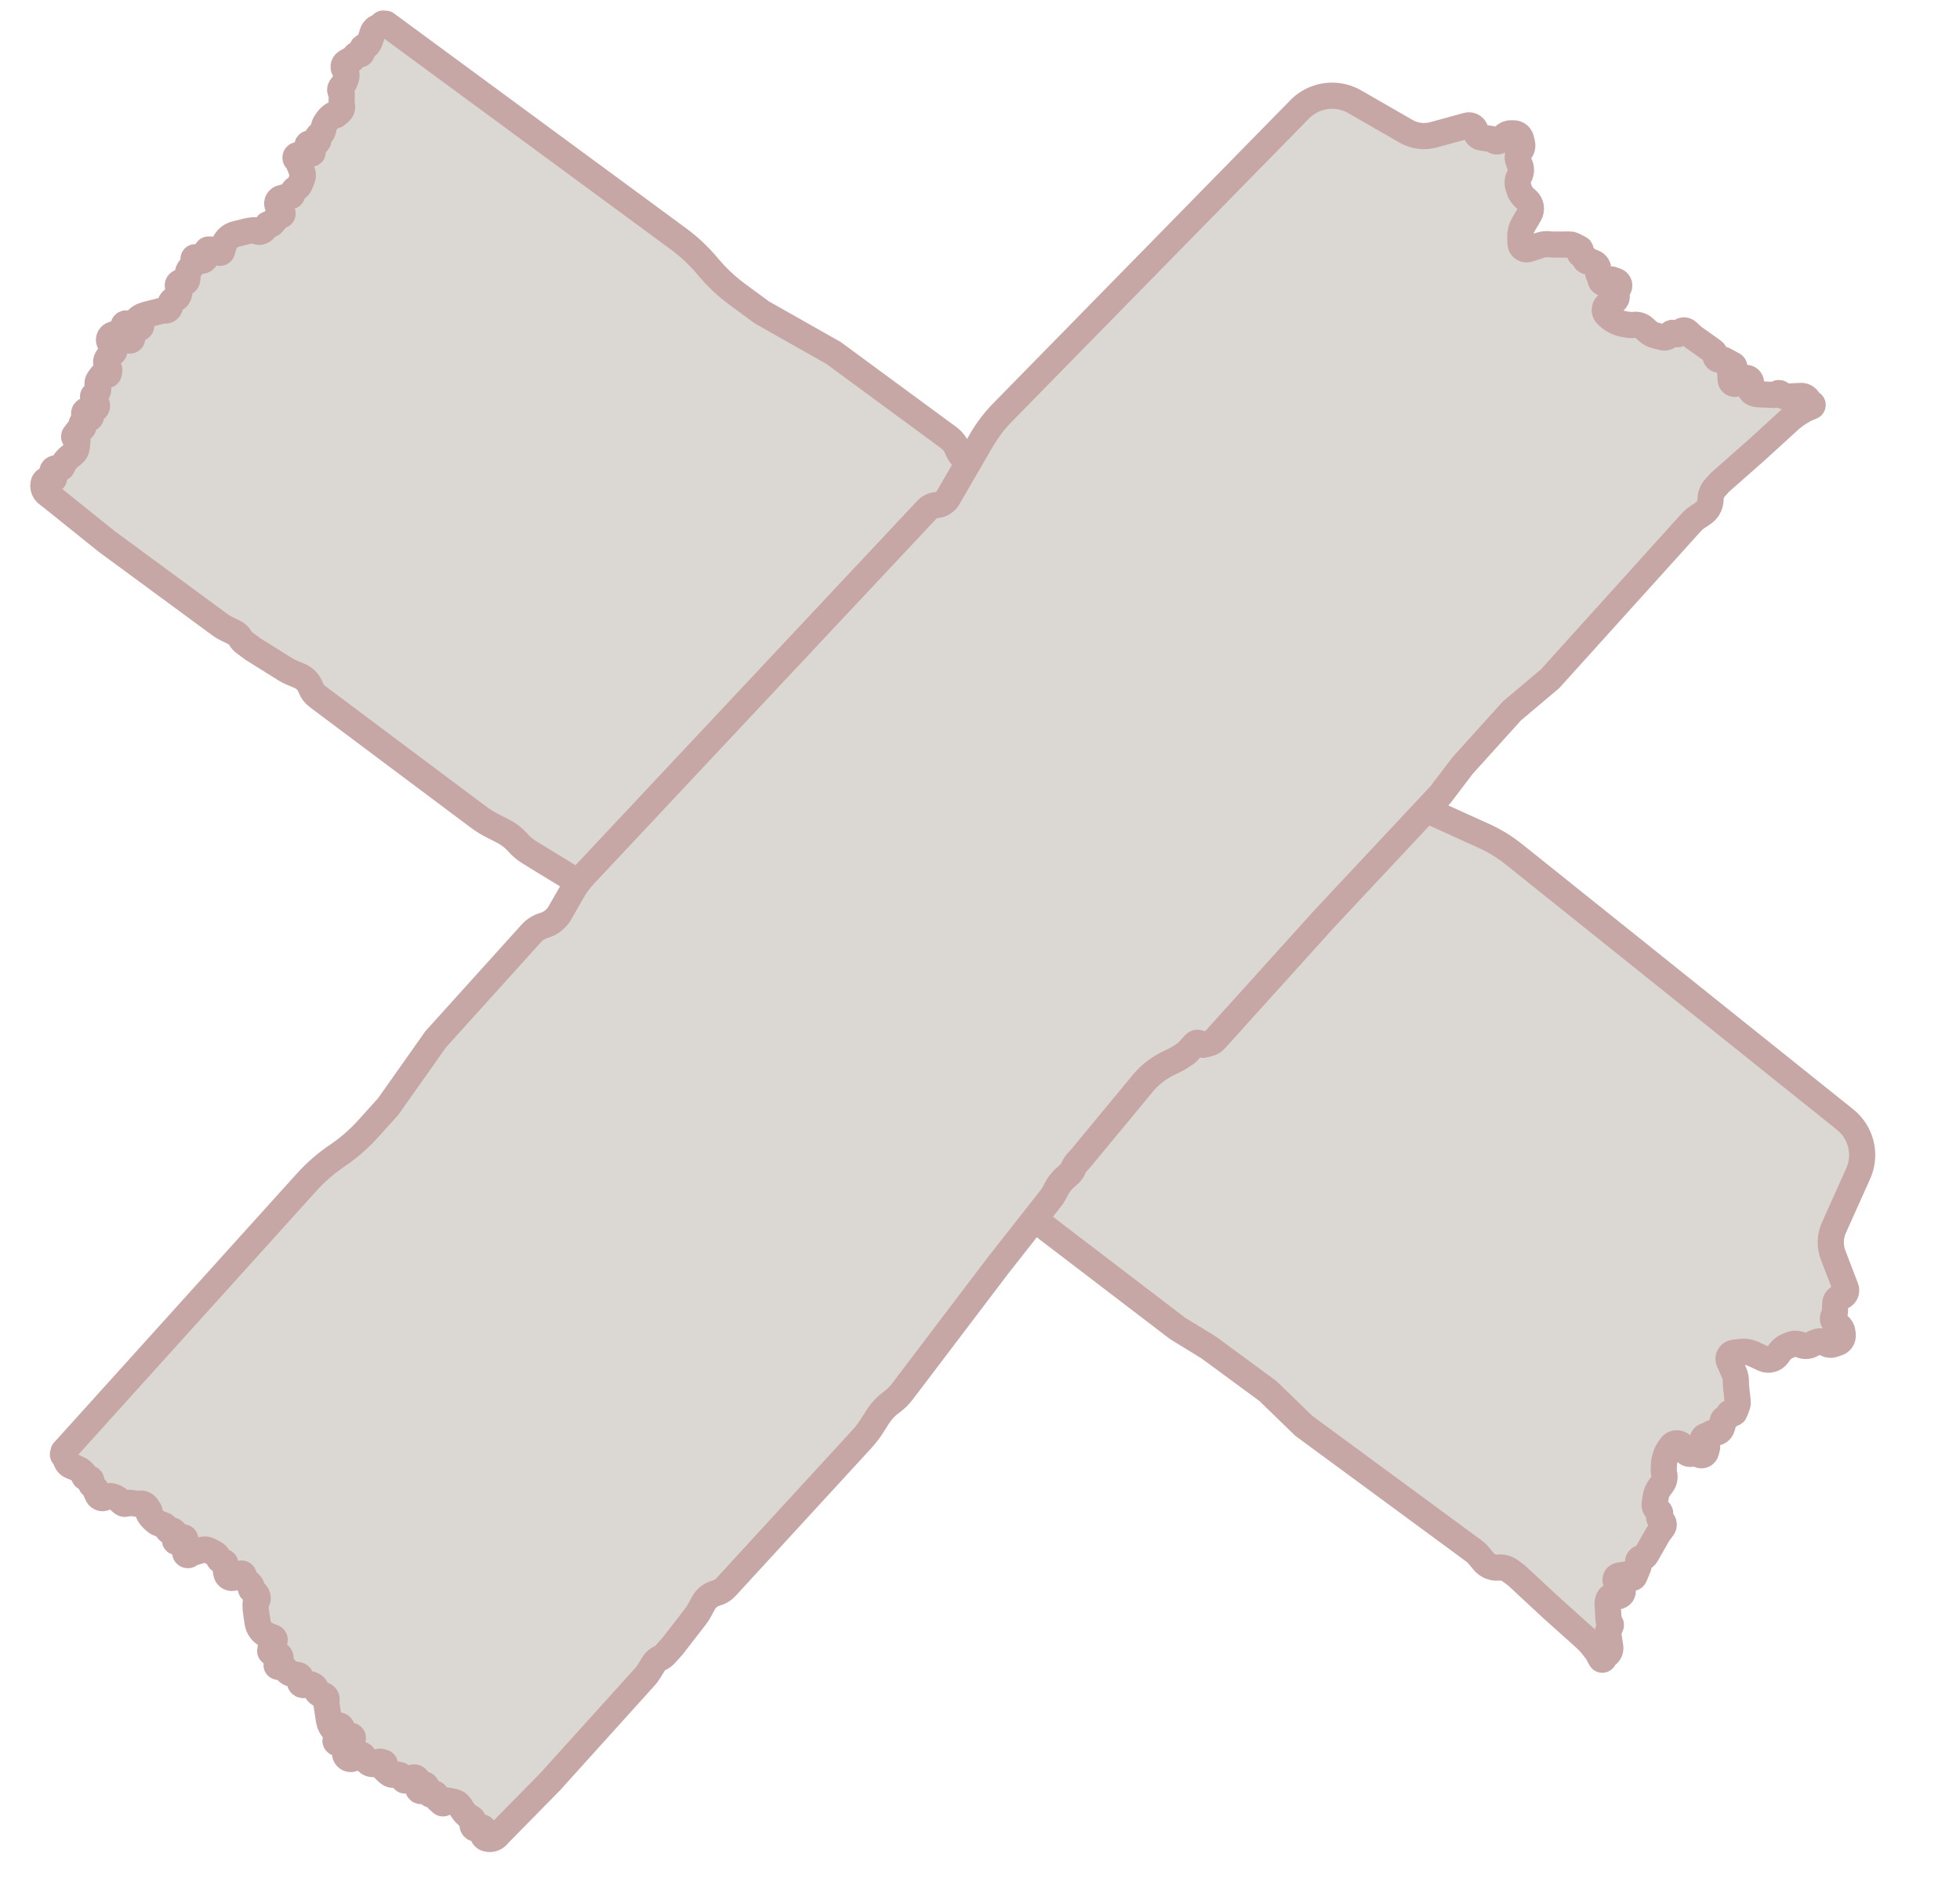 <svg width="75" height="72" viewBox="0 0 75 72" fill="none" xmlns="http://www.w3.org/2000/svg">
<path d="M25.955 9.133L14.776 0.912C14.765 0.904 14.751 0.906 14.743 0.917C14.735 0.927 14.721 0.93 14.71 0.922L14.691 0.908C14.671 0.893 14.641 0.897 14.626 0.918L14.597 0.957C14.589 0.969 14.577 0.978 14.564 0.985L14.422 1.058C14.375 1.082 14.335 1.117 14.304 1.159C14.28 1.192 14.262 1.228 14.251 1.267L14.213 1.401L14.143 1.594C14.134 1.619 14.122 1.643 14.106 1.665L14.052 1.738C14.031 1.766 13.997 1.783 13.962 1.781C13.901 1.778 13.85 1.827 13.851 1.888L13.851 1.992C13.852 2.004 13.849 2.016 13.845 2.028C13.827 2.069 13.783 2.093 13.739 2.082L13.717 2.077C13.671 2.067 13.623 2.084 13.595 2.123L13.492 2.263C13.472 2.29 13.44 2.305 13.407 2.303C13.387 2.303 13.367 2.308 13.35 2.319L13.242 2.386C13.191 2.417 13.157 2.471 13.15 2.53L13.149 2.539C13.143 2.593 13.161 2.646 13.199 2.685C13.225 2.711 13.242 2.746 13.247 2.782L13.255 2.836C13.264 2.893 13.258 2.951 13.239 3.005L13.205 3.099C13.192 3.135 13.174 3.169 13.152 3.199L13.045 3.344C13.005 3.399 13.005 3.474 13.047 3.528C13.069 3.556 13.08 3.591 13.079 3.627L13.071 3.9C13.07 3.928 13.072 3.956 13.078 3.983L13.086 4.02C13.109 4.122 13.072 4.227 12.992 4.294L12.86 4.403C12.839 4.421 12.809 4.422 12.787 4.406C12.765 4.389 12.735 4.391 12.714 4.409L12.606 4.503C12.593 4.514 12.581 4.527 12.571 4.541L12.485 4.659C12.442 4.717 12.411 4.783 12.394 4.854L12.361 4.994C12.346 5.058 12.304 5.113 12.245 5.143L12.222 5.155C12.206 5.163 12.192 5.175 12.182 5.189L12.149 5.234C12.13 5.26 12.135 5.296 12.161 5.315C12.187 5.334 12.193 5.371 12.174 5.397L12.127 5.461C12.1 5.498 12.056 5.519 12.01 5.517L11.999 5.516L11.828 5.497C11.817 5.496 11.806 5.498 11.797 5.503C11.76 5.521 11.756 5.571 11.789 5.596L11.868 5.653C11.881 5.663 11.892 5.675 11.9 5.689L11.958 5.792C11.979 5.829 11.957 5.875 11.915 5.881C11.907 5.883 11.899 5.882 11.891 5.88L11.845 5.868C11.803 5.858 11.759 5.856 11.716 5.865L11.392 5.928C11.38 5.93 11.369 5.935 11.358 5.941C11.293 5.98 11.288 6.073 11.35 6.118L11.363 6.127C11.38 6.14 11.394 6.158 11.402 6.178L11.471 6.353L11.576 6.605C11.598 6.677 11.594 6.755 11.566 6.826L11.479 7.046C11.453 7.11 11.406 7.164 11.346 7.199L11.302 7.224C11.261 7.247 11.231 7.286 11.218 7.331L11.181 7.455C11.17 7.492 11.13 7.511 11.095 7.497C11.08 7.491 11.063 7.491 11.048 7.496L10.992 7.517L10.765 7.578C10.724 7.589 10.688 7.612 10.659 7.644C10.581 7.734 10.591 7.872 10.682 7.949L10.724 7.985C10.752 8.008 10.773 8.039 10.785 8.074L10.811 8.145C10.819 8.167 10.816 8.191 10.802 8.209L10.793 8.222C10.773 8.249 10.733 8.252 10.709 8.228C10.682 8.201 10.637 8.207 10.62 8.241L10.537 8.405C10.53 8.42 10.52 8.433 10.509 8.445L10.406 8.56C10.383 8.585 10.347 8.593 10.316 8.579C10.284 8.563 10.244 8.573 10.223 8.603L10.204 8.628L10.14 8.738C10.113 8.786 10.07 8.823 10.019 8.843L9.979 8.859C9.925 8.881 9.864 8.873 9.817 8.839C9.781 8.812 9.735 8.801 9.691 8.808L9.629 8.817L9.466 8.843L9.012 8.956C8.959 8.969 8.908 8.989 8.861 9.015C8.718 9.094 8.612 9.225 8.566 9.381L8.538 9.472L8.5 9.607C8.49 9.643 8.46 9.669 8.424 9.675C8.399 9.678 8.374 9.672 8.354 9.657L8.287 9.609C8.24 9.574 8.185 9.554 8.127 9.552L7.98 9.545C7.968 9.545 7.957 9.547 7.947 9.553C7.908 9.573 7.9 9.624 7.93 9.656L7.934 9.659C7.954 9.68 7.959 9.712 7.945 9.739L7.872 9.879C7.843 9.935 7.787 9.971 7.725 9.975C7.672 9.978 7.622 9.958 7.585 9.921L7.552 9.886C7.546 9.881 7.54 9.876 7.534 9.871L7.509 9.852C7.495 9.842 7.477 9.838 7.46 9.84C7.405 9.849 7.385 9.917 7.426 9.954L7.441 9.968C7.472 9.996 7.475 10.044 7.446 10.075L7.272 10.267C7.222 10.321 7.192 10.39 7.186 10.464L7.167 10.69C7.166 10.702 7.163 10.713 7.159 10.725L7.152 10.744C7.127 10.809 7.051 10.837 6.99 10.803C6.959 10.786 6.922 10.784 6.889 10.799L6.88 10.803C6.817 10.831 6.786 10.903 6.81 10.969L6.85 11.081C6.871 11.139 6.871 11.202 6.85 11.26L6.835 11.299C6.827 11.32 6.817 11.34 6.803 11.358L6.798 11.365C6.769 11.404 6.728 11.432 6.681 11.445C6.634 11.457 6.593 11.486 6.564 11.525L6.556 11.536C6.527 11.575 6.51 11.623 6.508 11.673L6.506 11.712C6.504 11.747 6.492 11.781 6.471 11.809C6.431 11.864 6.364 11.891 6.297 11.88L6.291 11.879C6.265 11.874 6.238 11.875 6.212 11.882L5.573 12.044L5.431 12.096C5.42 12.1 5.409 12.105 5.399 12.112L5.304 12.176C5.251 12.211 5.256 12.29 5.313 12.319L5.34 12.333C5.404 12.368 5.427 12.45 5.389 12.512C5.353 12.572 5.276 12.592 5.216 12.557L4.999 12.434C4.984 12.426 4.968 12.418 4.952 12.412L4.857 12.377C4.831 12.367 4.803 12.369 4.779 12.382C4.745 12.399 4.724 12.434 4.726 12.472L4.726 12.479C4.728 12.527 4.761 12.568 4.807 12.58L4.833 12.587C4.845 12.59 4.857 12.595 4.867 12.601L4.885 12.611C4.968 12.656 5.024 12.738 5.038 12.831L5.054 12.94C5.055 12.944 5.055 12.947 5.055 12.951C5.056 13.005 5.002 13.043 4.951 13.025L4.695 12.932C4.676 12.925 4.657 12.916 4.64 12.905L4.511 12.82C4.404 12.751 4.26 12.786 4.198 12.897C4.156 12.973 4.162 13.067 4.214 13.136L4.358 13.331C4.408 13.398 4.373 13.494 4.292 13.513C4.267 13.519 4.245 13.533 4.229 13.553L4.124 13.68C4.042 13.779 4.04 13.921 4.118 14.023L4.155 14.07C4.179 14.101 4.189 14.141 4.182 14.179L4.163 14.285C4.153 14.347 4.077 14.373 4.03 14.331C3.995 14.299 3.939 14.305 3.911 14.343L3.784 14.516C3.748 14.566 3.729 14.627 3.731 14.689L3.732 14.711C3.733 14.732 3.736 14.753 3.74 14.774L3.755 14.836C3.771 14.909 3.751 14.987 3.7 15.042L3.653 15.093C3.643 15.104 3.629 15.11 3.614 15.111C3.56 15.115 3.54 15.184 3.584 15.216L3.592 15.222C3.601 15.229 3.608 15.238 3.612 15.248L3.703 15.467C3.708 15.478 3.711 15.49 3.713 15.503C3.723 15.569 3.688 15.635 3.627 15.663L3.579 15.685C3.535 15.705 3.485 15.71 3.437 15.699L3.396 15.69C3.358 15.681 3.319 15.688 3.286 15.708L3.267 15.72C3.244 15.735 3.227 15.759 3.222 15.786L3.22 15.802C3.215 15.829 3.226 15.857 3.248 15.873L3.276 15.893C3.292 15.906 3.316 15.902 3.329 15.885C3.332 15.88 3.334 15.875 3.336 15.869L3.341 15.835C3.342 15.829 3.345 15.824 3.348 15.819C3.361 15.802 3.385 15.798 3.401 15.811L3.454 15.849C3.461 15.855 3.468 15.861 3.473 15.869C3.494 15.898 3.493 15.938 3.472 15.967L3.459 15.985C3.445 16.003 3.427 16.017 3.405 16.024L3.359 16.042L3.203 16.111C3.192 16.116 3.181 16.123 3.172 16.132L3.147 16.157C3.114 16.189 3.118 16.243 3.155 16.271C3.188 16.295 3.195 16.342 3.171 16.376L3.166 16.382C3.153 16.4 3.134 16.412 3.112 16.415L3.08 16.42C3.038 16.427 3.001 16.449 2.976 16.484L2.853 16.65C2.817 16.699 2.841 16.77 2.9 16.786C2.941 16.797 2.967 16.837 2.963 16.879L2.938 17.114C2.928 17.212 2.88 17.301 2.804 17.362L2.64 17.495C2.59 17.536 2.544 17.583 2.506 17.635L2.432 17.736C2.418 17.755 2.408 17.776 2.403 17.799L2.399 17.817C2.379 17.908 2.283 17.96 2.196 17.927L2.188 17.924C2.141 17.906 2.088 17.915 2.049 17.947C1.999 17.988 1.984 18.059 2.014 18.118L2.066 18.221C2.076 18.24 2.079 18.263 2.072 18.284L2.065 18.312C2.049 18.368 1.977 18.383 1.94 18.338C1.919 18.313 1.884 18.305 1.854 18.319L1.774 18.355C1.718 18.381 1.679 18.433 1.668 18.493L1.662 18.529C1.659 18.544 1.658 18.559 1.658 18.575L1.658 18.587C1.659 18.712 1.719 18.83 1.82 18.904L1.923 18.98L4.076 20.709L8.423 23.906C8.501 23.963 8.584 24.013 8.671 24.055L8.968 24.199C9.066 24.246 9.147 24.323 9.2 24.418C9.237 24.484 9.288 24.542 9.349 24.587L9.689 24.837L10.913 25.603C10.985 25.648 11.06 25.687 11.137 25.72L11.467 25.86C11.662 25.943 11.815 26.103 11.889 26.301C11.941 26.44 12.031 26.56 12.15 26.649L18.29 31.245C18.492 31.397 18.709 31.529 18.938 31.639L19.237 31.79C19.459 31.902 19.657 32.055 19.821 32.241C19.95 32.387 20.101 32.513 20.267 32.614L25.422 35.766L28.175 37.515C28.278 37.58 28.387 37.635 28.5 37.678L28.561 37.702C28.737 37.769 28.899 37.87 29.037 37.998L29.18 38.129C29.255 38.199 29.346 38.25 29.444 38.279C29.519 38.3 29.589 38.335 29.652 38.381L29.84 38.519L33.007 40.645C33.343 40.892 33.625 41.204 33.835 41.563L33.882 41.643C33.938 41.739 34.002 41.831 34.071 41.917L34.211 42.091C34.24 42.127 34.274 42.159 34.311 42.187L34.621 42.415C34.689 42.465 34.704 42.561 34.654 42.629C34.623 42.67 34.616 42.724 34.633 42.772L34.697 42.948C34.731 43.041 34.792 43.123 34.872 43.182L39.872 46.859L45.058 50.819L46.257 51.555L46.54 51.763L48.518 53.218L49.89 54.548L56.087 59.105L56.384 59.324C56.462 59.381 56.533 59.447 56.594 59.522L56.772 59.737C56.91 59.904 57.122 59.992 57.339 59.971C57.499 59.955 57.659 59.999 57.789 60.094L58.021 60.265L59.383 61.529L60.631 62.647C60.767 62.769 60.891 62.904 61 63.05L61.123 63.213C61.127 63.218 61.13 63.224 61.133 63.229L61.258 63.464C61.289 63.522 61.377 63.498 61.375 63.433C61.374 63.413 61.383 63.394 61.399 63.382L61.5 63.303C61.589 63.234 61.633 63.123 61.617 63.011L61.533 62.454C61.525 62.401 61.538 62.348 61.569 62.306L61.622 62.235C61.658 62.185 61.647 62.116 61.598 62.079C61.571 62.06 61.555 62.029 61.553 61.996L61.515 61.357C61.514 61.331 61.516 61.304 61.522 61.278L61.539 61.208C61.568 61.082 61.704 61.011 61.825 61.058C61.837 61.062 61.85 61.066 61.863 61.068C61.987 61.089 62.099 60.992 62.097 60.867L62.096 60.836C62.095 60.765 62.061 60.7 62.004 60.658L61.885 60.571C61.85 60.545 61.827 60.506 61.82 60.463C61.807 60.373 61.868 60.29 61.958 60.276L62.32 60.22L62.369 60.317C62.401 60.379 62.488 60.386 62.529 60.33C62.534 60.324 62.538 60.317 62.541 60.31L62.696 59.932C62.711 59.894 62.711 59.852 62.694 59.814C62.655 59.73 62.702 59.632 62.791 59.609L62.858 59.592C62.912 59.578 62.959 59.543 62.986 59.494L63.447 58.687L63.628 58.441C63.69 58.357 63.672 58.24 63.589 58.179L63.532 58.138C63.48 58.099 63.469 58.026 63.507 57.974C63.546 57.921 63.535 57.848 63.482 57.809L63.401 57.75C63.336 57.702 63.302 57.621 63.315 57.54L63.361 57.242C63.379 57.129 63.424 57.022 63.492 56.929L63.601 56.781C63.687 56.665 63.715 56.516 63.678 56.376C63.665 56.33 63.66 56.283 63.662 56.236L63.669 56.059C63.678 55.814 63.76 55.578 63.906 55.38L63.948 55.323C63.983 55.274 64.034 55.239 64.092 55.224C64.21 55.192 64.334 55.244 64.394 55.351L64.43 55.416L64.494 55.522C64.547 55.611 64.658 55.647 64.754 55.607C64.808 55.584 64.869 55.585 64.923 55.61L65.026 55.658C65.106 55.696 65.201 55.671 65.253 55.6L65.255 55.597C65.268 55.58 65.277 55.56 65.282 55.54L65.325 55.367C65.335 55.326 65.297 55.288 65.255 55.299C65.226 55.307 65.195 55.291 65.187 55.261L65.154 55.151C65.125 55.056 65.181 54.957 65.277 54.932L65.386 54.904C65.411 54.897 65.432 54.883 65.447 54.862C65.468 54.834 65.5 54.818 65.535 54.818L65.622 54.816C65.746 54.815 65.856 54.733 65.891 54.614L65.919 54.522C65.927 54.495 65.927 54.465 65.919 54.438C65.906 54.394 65.914 54.346 65.941 54.309L65.951 54.295C65.971 54.269 66 54.251 66.032 54.246L66.036 54.246C66.082 54.239 66.12 54.204 66.132 54.159L66.148 54.097C66.162 54.045 66.223 54.024 66.266 54.055C66.306 54.085 66.364 54.068 66.381 54.021L66.478 53.767C66.494 53.726 66.5 53.681 66.495 53.637L66.428 53.007C66.424 52.966 66.423 52.925 66.425 52.883C66.431 52.758 66.407 52.632 66.356 52.517L66.16 52.078C66.126 52.002 66.136 51.913 66.186 51.846C66.223 51.795 66.28 51.761 66.344 51.753L66.609 51.719C66.769 51.699 66.93 51.724 67.076 51.791L67.487 51.98C67.673 52.066 67.894 52.009 68.016 51.844L68.098 51.732C68.18 51.619 68.293 51.533 68.423 51.482L68.526 51.441C68.647 51.393 68.781 51.397 68.899 51.45C69.043 51.515 69.209 51.505 69.344 51.424L69.389 51.396L69.509 51.344C69.62 51.296 69.748 51.31 69.846 51.382C69.936 51.448 70.053 51.466 70.158 51.429L70.321 51.373C70.334 51.369 70.346 51.364 70.358 51.357C70.46 51.305 70.521 51.196 70.512 51.082L70.504 50.975C70.495 50.868 70.441 50.77 70.354 50.707L70.216 50.605C70.129 50.541 70.11 50.417 70.174 50.329C70.198 50.297 70.211 50.259 70.213 50.219L70.226 49.861C70.231 49.741 70.318 49.64 70.436 49.618C70.594 49.588 70.686 49.423 70.628 49.273L70.147 48.022C70.016 47.68 70.026 47.3 70.176 46.966L71.104 44.9C71.207 44.67 71.259 44.421 71.256 44.169C71.25 43.648 71.011 43.157 70.604 42.831L57.931 32.684C57.579 32.402 57.193 32.165 56.781 31.979L54.47 30.932C54.301 30.855 54.181 30.701 54.147 30.519C54.122 30.381 54.046 30.257 53.935 30.172L38.73 18.538C38.52 18.377 38.292 18.242 38.051 18.134L37.181 17.745C36.935 17.635 36.742 17.434 36.641 17.185C36.569 17.006 36.449 16.851 36.293 16.736L31.897 13.504L29.151 11.95L28.341 11.354L28.218 11.264C27.799 10.956 27.419 10.598 27.087 10.199C26.754 9.799 26.374 9.441 25.955 9.133Z" fill="#DBD7D2"/>
<path d="M62.272 60.127L62.32 60.22M62.32 60.22L62.369 60.317C62.401 60.379 62.488 60.386 62.529 60.33V60.33C62.534 60.324 62.538 60.317 62.541 60.31L62.696 59.932C62.711 59.894 62.711 59.852 62.694 59.814V59.814C62.655 59.73 62.702 59.632 62.791 59.609L62.858 59.592C62.913 59.578 62.959 59.543 62.986 59.494L63.447 58.687L63.628 58.441C63.69 58.357 63.672 58.24 63.589 58.179L63.532 58.138C63.48 58.099 63.469 58.026 63.507 57.974V57.974C63.546 57.921 63.535 57.848 63.482 57.809L63.401 57.75C63.336 57.702 63.302 57.621 63.315 57.54L63.361 57.242C63.379 57.129 63.424 57.022 63.492 56.929L63.601 56.781C63.687 56.665 63.715 56.516 63.678 56.376V56.376C63.665 56.33 63.66 56.283 63.662 56.236L63.669 56.059C63.678 55.814 63.76 55.578 63.906 55.38V55.38L63.948 55.323C63.983 55.274 64.034 55.239 64.092 55.224V55.224C64.21 55.192 64.334 55.244 64.394 55.351L64.43 55.416L64.494 55.522C64.547 55.611 64.658 55.647 64.754 55.607V55.607C64.808 55.584 64.869 55.585 64.923 55.61L65.026 55.658C65.106 55.696 65.201 55.671 65.253 55.6L65.255 55.597C65.268 55.58 65.277 55.56 65.282 55.54L65.325 55.367C65.335 55.326 65.297 55.288 65.255 55.299V55.299C65.226 55.307 65.195 55.291 65.187 55.261L65.154 55.151C65.125 55.056 65.181 54.957 65.277 54.932L65.386 54.904C65.411 54.897 65.432 54.883 65.447 54.862V54.862C65.468 54.834 65.5 54.818 65.535 54.818L65.622 54.816C65.746 54.815 65.856 54.733 65.891 54.614L65.919 54.522C65.927 54.495 65.927 54.465 65.919 54.438V54.438C65.906 54.394 65.914 54.346 65.941 54.309L65.951 54.295C65.971 54.269 66 54.251 66.032 54.246L66.036 54.246C66.082 54.239 66.12 54.204 66.132 54.159L66.148 54.097C66.162 54.045 66.223 54.024 66.266 54.055V54.055C66.306 54.085 66.364 54.068 66.381 54.021L66.478 53.767C66.494 53.726 66.5 53.681 66.495 53.637L66.428 53.007C66.424 52.966 66.423 52.925 66.425 52.883V52.883C66.431 52.758 66.407 52.632 66.356 52.517L66.16 52.078C66.126 52.002 66.136 51.913 66.186 51.846V51.846C66.223 51.795 66.28 51.761 66.344 51.753L66.609 51.719C66.769 51.699 66.93 51.724 67.076 51.791L67.487 51.98C67.673 52.066 67.894 52.009 68.016 51.844V51.844L68.098 51.732C68.18 51.619 68.293 51.533 68.423 51.482L68.526 51.441C68.647 51.393 68.781 51.397 68.899 51.45V51.45C69.043 51.515 69.209 51.505 69.344 51.424L69.389 51.396L69.509 51.344C69.62 51.296 69.748 51.31 69.846 51.382V51.382C69.936 51.448 70.053 51.466 70.158 51.429L70.321 51.373C70.334 51.369 70.346 51.364 70.358 51.357V51.357C70.46 51.305 70.521 51.196 70.512 51.082L70.504 50.975C70.495 50.868 70.441 50.77 70.354 50.707L70.216 50.605C70.129 50.541 70.11 50.417 70.174 50.329V50.329C70.198 50.297 70.211 50.259 70.213 50.219L70.226 49.861C70.231 49.741 70.318 49.64 70.436 49.618V49.618C70.594 49.588 70.686 49.423 70.628 49.273L70.147 48.022C70.016 47.68 70.026 47.3 70.176 46.966L71.104 44.9C71.207 44.67 71.259 44.421 71.256 44.169V44.169C71.25 43.648 71.011 43.157 70.604 42.831L57.931 32.684C57.579 32.402 57.193 32.165 56.781 31.979L54.47 30.932C54.301 30.855 54.181 30.701 54.147 30.519V30.519C54.122 30.381 54.046 30.257 53.935 30.172L38.73 18.538C38.52 18.377 38.292 18.242 38.051 18.134L37.181 17.745C36.935 17.635 36.742 17.434 36.641 17.185V17.185C36.569 17.006 36.449 16.851 36.293 16.736L31.897 13.504L29.151 11.95L28.341 11.354L28.218 11.264C27.799 10.956 27.419 10.598 27.087 10.199V10.199C26.754 9.799 26.374 9.441 25.955 9.133L14.776 0.912C14.765 0.904 14.751 0.906 14.743 0.917V0.917C14.735 0.927 14.721 0.93 14.71 0.922L14.691 0.908C14.671 0.893 14.641 0.897 14.626 0.918L14.597 0.957C14.589 0.969 14.577 0.978 14.564 0.985L14.422 1.058C14.375 1.082 14.335 1.117 14.304 1.159V1.159C14.28 1.192 14.262 1.228 14.251 1.267L14.213 1.401L14.143 1.594C14.134 1.619 14.122 1.643 14.106 1.665L14.052 1.738C14.031 1.766 13.997 1.783 13.962 1.781V1.781C13.901 1.778 13.85 1.827 13.851 1.888L13.851 1.992C13.852 2.004 13.849 2.016 13.845 2.028V2.028C13.827 2.069 13.783 2.093 13.739 2.082L13.717 2.077C13.671 2.067 13.623 2.084 13.595 2.123L13.492 2.263C13.472 2.29 13.44 2.305 13.407 2.303V2.303C13.387 2.303 13.367 2.308 13.35 2.319L13.242 2.386C13.191 2.417 13.157 2.471 13.15 2.53L13.149 2.539C13.143 2.593 13.161 2.646 13.199 2.685V2.685C13.225 2.711 13.242 2.746 13.247 2.782L13.255 2.836C13.264 2.893 13.258 2.951 13.239 3.005L13.205 3.099C13.192 3.135 13.174 3.169 13.152 3.199L13.045 3.344C13.005 3.399 13.005 3.474 13.047 3.528V3.528C13.069 3.556 13.08 3.591 13.079 3.627L13.071 3.9C13.07 3.928 13.072 3.956 13.078 3.983L13.086 4.02C13.109 4.122 13.072 4.227 12.992 4.294L12.86 4.403C12.839 4.421 12.809 4.422 12.787 4.406V4.406C12.765 4.389 12.735 4.391 12.714 4.409L12.606 4.503C12.593 4.514 12.581 4.527 12.571 4.541L12.485 4.659C12.442 4.717 12.411 4.783 12.394 4.854L12.361 4.994C12.346 5.058 12.304 5.113 12.245 5.143L12.222 5.155C12.206 5.163 12.192 5.175 12.182 5.189L12.149 5.234C12.13 5.26 12.135 5.296 12.161 5.315V5.315C12.187 5.334 12.193 5.371 12.174 5.397L12.127 5.461C12.1 5.498 12.056 5.519 12.01 5.517L11.999 5.516L11.828 5.497C11.817 5.496 11.806 5.498 11.797 5.503V5.503C11.76 5.521 11.756 5.571 11.789 5.596L11.868 5.653C11.881 5.663 11.892 5.675 11.9 5.689L11.958 5.792C11.979 5.829 11.957 5.875 11.915 5.881V5.881C11.907 5.883 11.899 5.882 11.891 5.88L11.845 5.868C11.803 5.858 11.759 5.856 11.716 5.865L11.392 5.928C11.38 5.93 11.369 5.935 11.358 5.941V5.941C11.293 5.98 11.288 6.073 11.35 6.118L11.363 6.127C11.38 6.14 11.394 6.158 11.402 6.178L11.471 6.353L11.576 6.605V6.605C11.598 6.677 11.594 6.755 11.566 6.826L11.479 7.046C11.453 7.11 11.406 7.164 11.346 7.199L11.302 7.224C11.261 7.247 11.231 7.286 11.218 7.331L11.181 7.455C11.17 7.492 11.13 7.511 11.095 7.497V7.497C11.08 7.491 11.063 7.491 11.048 7.496L10.992 7.517L10.765 7.578C10.724 7.589 10.688 7.612 10.659 7.644V7.644C10.581 7.734 10.591 7.872 10.682 7.949L10.724 7.985C10.752 8.008 10.773 8.039 10.785 8.074L10.811 8.145C10.819 8.167 10.816 8.191 10.802 8.209L10.793 8.222C10.773 8.249 10.733 8.252 10.709 8.228V8.228C10.682 8.201 10.637 8.207 10.62 8.241L10.537 8.405C10.53 8.42 10.52 8.433 10.509 8.445L10.406 8.56C10.383 8.585 10.347 8.593 10.316 8.579V8.579C10.284 8.563 10.244 8.573 10.223 8.603L10.204 8.628L10.14 8.738C10.113 8.786 10.07 8.823 10.019 8.843L9.979 8.859C9.925 8.881 9.864 8.873 9.817 8.839V8.839C9.781 8.812 9.735 8.801 9.691 8.808L9.629 8.817L9.466 8.843L9.012 8.956C8.959 8.969 8.908 8.989 8.861 9.015V9.015C8.718 9.094 8.612 9.225 8.566 9.381L8.538 9.472L8.5 9.607C8.49 9.643 8.46 9.669 8.424 9.675V9.675C8.399 9.678 8.374 9.672 8.354 9.657L8.287 9.609C8.24 9.574 8.185 9.554 8.127 9.552L7.98 9.545C7.968 9.545 7.957 9.547 7.947 9.553V9.553C7.908 9.573 7.9 9.624 7.93 9.656L7.934 9.659C7.954 9.68 7.959 9.712 7.945 9.739L7.872 9.879C7.843 9.935 7.787 9.971 7.725 9.975V9.975C7.672 9.978 7.622 9.958 7.585 9.921L7.552 9.886C7.546 9.881 7.54 9.876 7.534 9.871L7.509 9.852C7.495 9.842 7.477 9.838 7.46 9.84V9.84C7.405 9.849 7.385 9.917 7.426 9.954L7.441 9.968C7.472 9.996 7.475 10.044 7.446 10.075L7.272 10.267C7.222 10.321 7.192 10.39 7.186 10.464L7.167 10.69C7.166 10.702 7.163 10.713 7.159 10.725L7.152 10.744C7.127 10.809 7.051 10.837 6.99 10.803V10.803C6.959 10.786 6.922 10.784 6.889 10.799L6.88 10.803C6.817 10.831 6.786 10.903 6.81 10.969L6.85 11.081C6.871 11.139 6.871 11.202 6.85 11.26L6.835 11.299C6.827 11.32 6.817 11.34 6.803 11.358L6.798 11.365C6.769 11.404 6.728 11.432 6.681 11.445V11.445C6.634 11.457 6.593 11.486 6.564 11.525L6.556 11.536C6.527 11.575 6.51 11.623 6.508 11.673L6.506 11.712C6.504 11.747 6.492 11.781 6.471 11.809V11.809C6.431 11.864 6.364 11.891 6.297 11.88L6.291 11.879C6.265 11.874 6.238 11.875 6.212 11.882L5.573 12.044L5.431 12.096C5.42 12.1 5.409 12.105 5.399 12.112L5.304 12.176C5.251 12.211 5.256 12.29 5.313 12.319V12.319L5.34 12.333C5.404 12.368 5.427 12.45 5.389 12.512V12.512C5.353 12.572 5.276 12.592 5.216 12.557L4.999 12.434C4.984 12.426 4.968 12.418 4.952 12.412L4.857 12.377C4.831 12.367 4.803 12.369 4.779 12.382V12.382C4.745 12.399 4.724 12.434 4.726 12.472L4.726 12.479C4.728 12.527 4.761 12.568 4.807 12.58L4.833 12.587C4.845 12.59 4.857 12.595 4.867 12.601L4.885 12.611C4.968 12.656 5.024 12.738 5.038 12.831L5.054 12.94C5.055 12.944 5.055 12.947 5.055 12.951V12.951C5.056 13.005 5.002 13.043 4.951 13.025L4.695 12.932C4.676 12.925 4.657 12.916 4.64 12.905L4.511 12.82C4.404 12.751 4.26 12.786 4.198 12.897V12.897C4.156 12.973 4.162 13.067 4.214 13.136L4.358 13.331C4.408 13.398 4.373 13.494 4.292 13.513V13.513C4.267 13.519 4.245 13.533 4.229 13.553L4.124 13.68C4.042 13.779 4.04 13.921 4.118 14.023L4.155 14.07C4.179 14.101 4.189 14.141 4.182 14.179L4.163 14.285C4.153 14.347 4.077 14.373 4.03 14.331V14.331C3.995 14.299 3.939 14.305 3.911 14.343L3.784 14.516C3.748 14.566 3.729 14.627 3.731 14.689L3.732 14.711C3.733 14.732 3.736 14.753 3.74 14.774L3.755 14.836C3.771 14.909 3.751 14.987 3.7 15.042L3.653 15.093C3.643 15.104 3.629 15.11 3.614 15.111V15.111C3.56 15.115 3.54 15.184 3.584 15.216L3.592 15.222C3.601 15.229 3.608 15.238 3.612 15.248L3.703 15.467C3.708 15.478 3.711 15.49 3.713 15.503V15.503C3.723 15.569 3.688 15.635 3.627 15.663L3.579 15.685C3.535 15.705 3.485 15.71 3.437 15.699L3.396 15.69C3.358 15.681 3.319 15.688 3.286 15.708L3.267 15.72C3.244 15.735 3.227 15.759 3.222 15.786L3.22 15.802C3.215 15.829 3.226 15.857 3.248 15.873L3.276 15.893C3.292 15.906 3.316 15.902 3.329 15.885V15.885C3.332 15.88 3.334 15.875 3.336 15.869L3.341 15.835C3.342 15.829 3.345 15.824 3.348 15.819V15.819C3.361 15.802 3.385 15.798 3.401 15.811L3.454 15.849C3.461 15.855 3.468 15.861 3.473 15.869V15.869C3.494 15.898 3.493 15.938 3.472 15.967L3.459 15.985C3.445 16.003 3.427 16.017 3.405 16.024L3.359 16.042L3.203 16.111C3.192 16.116 3.181 16.123 3.172 16.132L3.147 16.157C3.114 16.189 3.118 16.243 3.155 16.271V16.271C3.188 16.295 3.195 16.342 3.171 16.376L3.166 16.382C3.153 16.4 3.134 16.412 3.112 16.415L3.08 16.42C3.038 16.427 3.001 16.449 2.976 16.484L2.853 16.65C2.817 16.699 2.841 16.77 2.9 16.786V16.786C2.941 16.797 2.967 16.837 2.963 16.879L2.938 17.114C2.928 17.212 2.88 17.301 2.804 17.362L2.64 17.495C2.59 17.536 2.544 17.583 2.506 17.635L2.432 17.736C2.418 17.755 2.408 17.776 2.403 17.799L2.399 17.817C2.379 17.908 2.283 17.96 2.196 17.927L2.188 17.924C2.141 17.906 2.088 17.915 2.049 17.947V17.947C1.999 17.988 1.984 18.059 2.014 18.118L2.066 18.221C2.076 18.24 2.079 18.263 2.073 18.284L2.065 18.312C2.049 18.368 1.977 18.383 1.94 18.338V18.338C1.919 18.313 1.884 18.305 1.854 18.319L1.774 18.355C1.718 18.381 1.679 18.433 1.668 18.493L1.662 18.529C1.659 18.544 1.658 18.559 1.658 18.575L1.658 18.587C1.659 18.712 1.719 18.83 1.82 18.904L1.923 18.98L4.076 20.709L8.423 23.906C8.501 23.963 8.584 24.013 8.671 24.055L8.968 24.199C9.066 24.246 9.147 24.323 9.2 24.418V24.418C9.237 24.484 9.288 24.542 9.349 24.587L9.689 24.837L10.913 25.603C10.985 25.648 11.06 25.687 11.137 25.72L11.467 25.86C11.662 25.943 11.815 26.103 11.889 26.301V26.301C11.941 26.44 12.031 26.56 12.15 26.649L18.29 31.245C18.492 31.397 18.709 31.529 18.938 31.639V31.639L19.237 31.79C19.459 31.902 19.657 32.055 19.821 32.241V32.241C19.95 32.387 20.101 32.513 20.267 32.614L25.422 35.766L28.175 37.515C28.278 37.58 28.387 37.635 28.5 37.678L28.561 37.702C28.737 37.769 28.899 37.87 29.037 37.998L29.18 38.129C29.255 38.199 29.346 38.25 29.444 38.279V38.279C29.519 38.3 29.589 38.335 29.652 38.381L29.84 38.519L33.007 40.645V40.645C33.343 40.892 33.625 41.204 33.835 41.563L33.882 41.643C33.938 41.739 34.002 41.831 34.071 41.917L34.211 42.091C34.24 42.127 34.274 42.159 34.311 42.187L34.621 42.415C34.689 42.465 34.704 42.561 34.654 42.629V42.629C34.623 42.67 34.616 42.724 34.633 42.772L34.697 42.948C34.731 43.041 34.792 43.123 34.872 43.182L39.872 46.859L45.058 50.819L46.257 51.555L46.54 51.763L48.518 53.218L49.89 54.548L56.087 59.105L56.384 59.324C56.462 59.381 56.533 59.447 56.594 59.522L56.772 59.737C56.91 59.904 57.122 59.992 57.339 59.971V59.971C57.499 59.955 57.659 59.999 57.789 60.094L58.021 60.265L59.383 61.529L60.631 62.647C60.767 62.769 60.891 62.904 61 63.05L61.123 63.213C61.127 63.218 61.13 63.224 61.133 63.229L61.258 63.464C61.289 63.522 61.377 63.498 61.375 63.433V63.433C61.374 63.413 61.383 63.394 61.399 63.382L61.5 63.303C61.589 63.234 61.633 63.123 61.617 63.011L61.533 62.454C61.525 62.401 61.538 62.348 61.569 62.306L61.622 62.235C61.658 62.185 61.647 62.116 61.598 62.079V62.079C61.571 62.06 61.555 62.029 61.553 61.996L61.515 61.357C61.514 61.331 61.516 61.304 61.522 61.278L61.539 61.208C61.568 61.082 61.704 61.011 61.825 61.058V61.058C61.837 61.062 61.85 61.066 61.863 61.068V61.068C61.987 61.089 62.099 60.992 62.097 60.867L62.096 60.836C62.095 60.765 62.061 60.7 62.004 60.658L61.885 60.571C61.85 60.545 61.827 60.506 61.82 60.463V60.463C61.807 60.373 61.868 60.29 61.958 60.276L62.32 60.22Z" stroke="#C7A6A6"/>
<path d="M11.731 45.231L2.431 55.531C2.422 55.54 2.423 55.555 2.432 55.564C2.442 55.573 2.443 55.587 2.434 55.597L2.418 55.614C2.401 55.633 2.403 55.663 2.422 55.68L2.458 55.713C2.468 55.723 2.477 55.735 2.482 55.748L2.541 55.898C2.56 55.947 2.59 55.99 2.629 56.025C2.659 56.052 2.694 56.074 2.732 56.089L2.861 56.14L3.046 56.228C3.07 56.24 3.093 56.255 3.112 56.273L3.18 56.333C3.206 56.357 3.219 56.392 3.214 56.428C3.205 56.488 3.249 56.543 3.309 56.549L3.413 56.559C3.425 56.56 3.437 56.563 3.447 56.569C3.487 56.59 3.506 56.637 3.491 56.68L3.484 56.701C3.469 56.746 3.482 56.795 3.517 56.827L3.646 56.944C3.671 56.966 3.683 56.999 3.678 57.032C3.675 57.052 3.678 57.072 3.687 57.091L3.743 57.204C3.77 57.258 3.819 57.297 3.878 57.31L3.887 57.312C3.939 57.324 3.994 57.311 4.036 57.278C4.066 57.254 4.101 57.241 4.139 57.239L4.193 57.236C4.25 57.234 4.307 57.245 4.359 57.27L4.45 57.313C4.484 57.329 4.516 57.351 4.544 57.376L4.677 57.496C4.728 57.542 4.803 57.549 4.861 57.513C4.891 57.494 4.926 57.486 4.962 57.491L5.233 57.527C5.261 57.53 5.289 57.531 5.317 57.527L5.354 57.523C5.457 57.511 5.559 57.558 5.617 57.644L5.713 57.786C5.728 57.809 5.726 57.839 5.708 57.859C5.689 57.88 5.687 57.91 5.703 57.933L5.786 58.049C5.796 58.063 5.808 58.076 5.821 58.088L5.929 58.186C5.983 58.234 6.046 58.272 6.114 58.295L6.25 58.342C6.312 58.363 6.362 58.411 6.387 58.473L6.396 58.497C6.403 58.514 6.413 58.528 6.426 58.54L6.467 58.577C6.491 58.599 6.528 58.597 6.55 58.573C6.572 58.549 6.608 58.547 6.632 58.569L6.691 58.622C6.725 58.653 6.742 58.699 6.735 58.744L6.734 58.755L6.697 58.923C6.695 58.934 6.696 58.945 6.7 58.955C6.715 58.993 6.764 59.002 6.791 58.971L6.857 58.899C6.868 58.887 6.881 58.878 6.896 58.871L7.004 58.823C7.043 58.806 7.086 58.833 7.089 58.875C7.089 58.883 7.088 58.891 7.085 58.899L7.069 58.943C7.054 58.984 7.048 59.028 7.052 59.071L7.083 59.4C7.084 59.412 7.087 59.424 7.092 59.435C7.124 59.504 7.216 59.518 7.267 59.461L7.278 59.449C7.293 59.433 7.312 59.421 7.333 59.415L7.513 59.364L7.774 59.285C7.849 59.271 7.926 59.282 7.993 59.317L8.203 59.425C8.265 59.458 8.314 59.51 8.342 59.573L8.363 59.619C8.382 59.662 8.417 59.696 8.461 59.714L8.581 59.763C8.617 59.777 8.632 59.819 8.614 59.853C8.606 59.867 8.604 59.884 8.608 59.899L8.623 59.957L8.661 60.189C8.668 60.231 8.687 60.27 8.717 60.301C8.799 60.388 8.936 60.392 9.022 60.309L9.062 60.271C9.088 60.245 9.121 60.227 9.157 60.218L9.231 60.2C9.253 60.194 9.276 60.2 9.293 60.215L9.305 60.226C9.33 60.249 9.329 60.289 9.302 60.31C9.272 60.334 9.275 60.379 9.307 60.4L9.461 60.499C9.475 60.508 9.488 60.518 9.499 60.531L9.603 60.645C9.625 60.67 9.629 60.707 9.612 60.736C9.593 60.767 9.599 60.807 9.626 60.831L9.65 60.852L9.753 60.927C9.798 60.959 9.83 61.005 9.846 61.058L9.857 61.099C9.873 61.155 9.86 61.216 9.821 61.259C9.79 61.292 9.775 61.336 9.777 61.381L9.781 61.443L9.789 61.609L9.856 62.071C9.864 62.125 9.879 62.178 9.901 62.228C9.965 62.377 10.085 62.496 10.235 62.558L10.323 62.595L10.454 62.646C10.488 62.66 10.511 62.692 10.513 62.729C10.514 62.754 10.505 62.778 10.489 62.797L10.433 62.858C10.395 62.901 10.369 62.955 10.361 63.012L10.34 63.158C10.338 63.169 10.339 63.18 10.344 63.191C10.36 63.231 10.41 63.245 10.444 63.218L10.448 63.215C10.472 63.196 10.504 63.195 10.529 63.211L10.661 63.298C10.713 63.333 10.744 63.392 10.741 63.454C10.739 63.507 10.715 63.555 10.674 63.588L10.636 63.618C10.63 63.623 10.624 63.628 10.619 63.634L10.598 63.657C10.586 63.67 10.58 63.687 10.581 63.704C10.584 63.76 10.65 63.787 10.691 63.75L10.707 63.736C10.738 63.708 10.786 63.71 10.813 63.741L10.987 63.934C11.036 63.989 11.102 64.026 11.174 64.039L11.397 64.081C11.409 64.083 11.42 64.087 11.431 64.092L11.45 64.102C11.512 64.132 11.532 64.211 11.492 64.268C11.472 64.297 11.467 64.334 11.478 64.368L11.481 64.377C11.502 64.443 11.571 64.481 11.639 64.464L11.754 64.435C11.814 64.42 11.877 64.427 11.933 64.454L11.97 64.472C11.99 64.482 12.008 64.495 12.025 64.51L12.032 64.516C12.068 64.548 12.092 64.592 12.1 64.64C12.107 64.688 12.131 64.732 12.168 64.764L12.177 64.773C12.214 64.806 12.26 64.828 12.309 64.835L12.348 64.841C12.383 64.846 12.415 64.862 12.441 64.885C12.491 64.931 12.512 65 12.494 65.066L12.492 65.072C12.485 65.097 12.483 65.124 12.487 65.15L12.585 65.802L12.622 65.949C12.625 65.96 12.629 65.972 12.635 65.982L12.689 66.083C12.719 66.139 12.798 66.142 12.832 66.089L12.849 66.064C12.89 66.003 12.974 65.989 13.032 66.033C13.088 66.074 13.1 66.153 13.06 66.209L12.916 66.412C12.905 66.427 12.896 66.442 12.889 66.458L12.844 66.548C12.832 66.573 12.831 66.601 12.841 66.627C12.855 66.662 12.888 66.686 12.926 66.688L12.933 66.689C12.981 66.692 13.025 66.663 13.042 66.618L13.051 66.593C13.055 66.582 13.061 66.57 13.068 66.56L13.08 66.543C13.133 66.466 13.22 66.418 13.314 66.414L13.424 66.408C13.428 66.408 13.432 66.408 13.435 66.409C13.489 66.414 13.522 66.471 13.498 66.52L13.381 66.765C13.372 66.783 13.361 66.801 13.348 66.817L13.251 66.937C13.171 67.037 13.191 67.183 13.296 67.256C13.367 67.306 13.461 67.309 13.536 67.264L13.744 67.14C13.815 67.097 13.908 67.142 13.918 67.224C13.922 67.25 13.933 67.273 13.951 67.291L14.067 67.408C14.157 67.499 14.299 67.516 14.408 67.448L14.458 67.416C14.492 67.396 14.532 67.39 14.57 67.4L14.673 67.429C14.734 67.447 14.753 67.524 14.706 67.567C14.67 67.599 14.67 67.654 14.706 67.686L14.865 67.83C14.911 67.871 14.97 67.896 15.032 67.9L15.054 67.901C15.075 67.903 15.096 67.902 15.117 67.899L15.18 67.891C15.255 67.882 15.33 67.91 15.38 67.967L15.426 68.018C15.436 68.029 15.441 68.044 15.44 68.059C15.438 68.113 15.505 68.14 15.541 68.1L15.548 68.092C15.556 68.084 15.565 68.078 15.576 68.074L15.803 68.006C15.815 68.002 15.827 68 15.84 67.999C15.907 67.996 15.969 68.038 15.99 68.102L16.007 68.151C16.023 68.197 16.023 68.247 16.008 68.294L15.994 68.333C15.982 68.37 15.984 68.41 16.001 68.445L16.011 68.465C16.023 68.49 16.046 68.509 16.073 68.516L16.088 68.52C16.115 68.528 16.143 68.52 16.161 68.499L16.184 68.474C16.198 68.458 16.197 68.434 16.182 68.42C16.177 68.416 16.172 68.413 16.166 68.412L16.133 68.403C16.127 68.401 16.122 68.398 16.118 68.394C16.102 68.38 16.101 68.356 16.115 68.341L16.159 68.292C16.165 68.285 16.172 68.28 16.18 68.275C16.211 68.258 16.25 68.262 16.277 68.286L16.294 68.301C16.311 68.316 16.323 68.336 16.328 68.358L16.34 68.406L16.394 68.568C16.398 68.58 16.404 68.591 16.411 68.6L16.433 68.628C16.462 68.665 16.517 68.666 16.548 68.632C16.576 68.601 16.623 68.599 16.654 68.626L16.66 68.632C16.676 68.647 16.686 68.667 16.687 68.689L16.689 68.721C16.691 68.763 16.71 68.803 16.742 68.832L16.895 68.97C16.941 69.011 17.013 68.994 17.035 68.937C17.051 68.898 17.092 68.875 17.134 68.884L17.366 68.932C17.461 68.952 17.545 69.009 17.599 69.09L17.714 69.267C17.75 69.321 17.792 69.371 17.84 69.414L17.933 69.498C17.951 69.514 17.971 69.526 17.993 69.533L18.011 69.539C18.099 69.568 18.141 69.669 18.099 69.752L18.096 69.759C18.073 69.804 18.076 69.858 18.105 69.9C18.141 69.954 18.21 69.976 18.271 69.952L18.379 69.91C18.4 69.902 18.422 69.902 18.443 69.91L18.47 69.921C18.524 69.943 18.532 70.016 18.483 70.048C18.456 70.066 18.445 70.101 18.455 70.132L18.484 70.215C18.504 70.273 18.551 70.317 18.61 70.334L18.645 70.344C18.66 70.348 18.675 70.351 18.69 70.352L18.703 70.353C18.827 70.365 18.95 70.317 19.034 70.224L19.12 70.129L21.056 68.16L24.673 64.155C24.738 64.083 24.795 64.006 24.846 63.923L25.018 63.643C25.075 63.55 25.16 63.477 25.26 63.433C25.329 63.403 25.392 63.358 25.443 63.302L25.726 62.989L26.611 61.847C26.663 61.781 26.709 61.71 26.75 61.636L26.922 61.322C27.024 61.136 27.198 61.001 27.403 60.947C27.546 60.909 27.675 60.831 27.775 60.722L32.964 55.073C33.135 54.887 33.288 54.684 33.42 54.468L33.6 54.185C33.734 53.976 33.906 53.794 34.107 53.649C34.265 53.535 34.406 53.398 34.524 53.243L38.176 48.43L40.192 45.866C40.267 45.77 40.332 45.667 40.387 45.559L40.416 45.5C40.501 45.332 40.617 45.181 40.758 45.056L40.904 44.928C40.98 44.86 41.04 44.775 41.079 44.679C41.108 44.607 41.15 44.541 41.202 44.483L41.358 44.31L43.79 41.371C44.069 41.062 44.408 40.813 44.787 40.64L44.871 40.601C44.972 40.555 45.07 40.501 45.163 40.44L45.349 40.319C45.388 40.294 45.424 40.263 45.455 40.229L45.713 39.943C45.77 39.88 45.866 39.875 45.929 39.932C45.967 39.966 46.02 39.979 46.069 39.967L46.251 39.921C46.347 39.897 46.435 39.844 46.502 39.77L50.661 35.164L55.12 30.401L55.973 29.281L56.208 29.021L57.853 27.199L59.315 25.966L64.47 20.257L64.717 19.983C64.782 19.912 64.855 19.848 64.935 19.794L65.167 19.639C65.347 19.518 65.456 19.316 65.456 19.099C65.457 18.938 65.516 18.783 65.624 18.663L65.817 18.45L67.212 17.221L68.449 16.091C68.584 15.968 68.731 15.859 68.887 15.764L69.062 15.658C69.067 15.655 69.073 15.652 69.079 15.65L69.325 15.549C69.386 15.524 69.371 15.434 69.305 15.43C69.285 15.429 69.267 15.418 69.257 15.401L69.189 15.293C69.129 15.197 69.023 15.142 68.91 15.147L68.347 15.174C68.294 15.177 68.243 15.159 68.204 15.123L68.138 15.064C68.093 15.023 68.022 15.027 67.981 15.072C67.959 15.097 67.927 15.11 67.894 15.109L67.254 15.082C67.228 15.081 67.201 15.076 67.176 15.067L67.108 15.044C66.986 15.002 66.929 14.86 66.987 14.744C66.993 14.732 66.998 14.72 67.001 14.707C67.035 14.586 66.95 14.464 66.825 14.454L66.794 14.452C66.724 14.446 66.655 14.473 66.608 14.525L66.509 14.635C66.48 14.667 66.439 14.687 66.395 14.689C66.304 14.693 66.228 14.624 66.223 14.534L66.203 14.167L66.305 14.128C66.37 14.103 66.386 14.017 66.334 13.97C66.328 13.965 66.322 13.961 66.315 13.957L65.955 13.765C65.919 13.745 65.876 13.742 65.837 13.755C65.75 13.785 65.657 13.728 65.643 13.637L65.632 13.569C65.624 13.514 65.594 13.464 65.548 13.432L64.791 12.893L64.564 12.687C64.487 12.618 64.369 12.624 64.3 12.701L64.253 12.752C64.21 12.801 64.135 12.804 64.087 12.761C64.039 12.717 63.965 12.721 63.922 12.769L63.854 12.844C63.799 12.905 63.716 12.93 63.637 12.909L63.345 12.833C63.234 12.804 63.132 12.749 63.047 12.672L62.91 12.548C62.803 12.452 62.657 12.409 62.515 12.431C62.468 12.439 62.42 12.44 62.374 12.433L62.198 12.409C61.956 12.375 61.729 12.269 61.547 12.105L61.494 12.057C61.449 12.017 61.42 11.963 61.41 11.903C61.39 11.783 61.455 11.665 61.566 11.616L61.636 11.586L61.747 11.534C61.841 11.49 61.888 11.383 61.858 11.284C61.84 11.227 61.847 11.166 61.878 11.116L61.936 11.018C61.981 10.942 61.966 10.845 61.901 10.787L61.898 10.784C61.882 10.769 61.863 10.758 61.843 10.751L61.676 10.692C61.636 10.678 61.595 10.712 61.602 10.754C61.607 10.784 61.587 10.813 61.557 10.818L61.444 10.84C61.347 10.859 61.253 10.793 61.238 10.695L61.221 10.584C61.217 10.559 61.205 10.536 61.186 10.519C61.16 10.496 61.147 10.462 61.15 10.428L61.158 10.341C61.169 10.217 61.098 10.1 60.983 10.052L60.895 10.016C60.868 10.005 60.839 10.002 60.811 10.007C60.766 10.016 60.719 10.003 60.685 9.972L60.672 9.961C60.648 9.939 60.633 9.908 60.632 9.875L60.632 9.872C60.629 9.825 60.599 9.784 60.554 9.767L60.495 9.745C60.445 9.726 60.429 9.663 60.465 9.624C60.498 9.587 60.487 9.528 60.443 9.506L60.2 9.384C60.16 9.364 60.116 9.354 60.072 9.354L59.438 9.357C59.397 9.357 59.356 9.354 59.315 9.348C59.19 9.33 59.063 9.341 58.944 9.38L58.487 9.531C58.408 9.557 58.321 9.538 58.259 9.482C58.212 9.44 58.184 9.38 58.182 9.316L58.175 9.048C58.171 8.888 58.212 8.729 58.293 8.591L58.523 8.201C58.627 8.024 58.592 7.799 58.44 7.661L58.337 7.568C58.233 7.475 58.158 7.354 58.12 7.22L58.09 7.113C58.055 6.988 58.072 6.855 58.137 6.743C58.216 6.607 58.223 6.44 58.155 6.298L58.132 6.25L58.093 6.126C58.056 6.01 58.083 5.884 58.164 5.794C58.239 5.711 58.268 5.597 58.242 5.488L58.203 5.32C58.2 5.307 58.196 5.295 58.191 5.282C58.149 5.175 58.047 5.104 57.932 5.101L57.825 5.099C57.718 5.096 57.615 5.141 57.543 5.22L57.428 5.347C57.355 5.428 57.23 5.435 57.149 5.362C57.12 5.335 57.083 5.318 57.044 5.313L56.689 5.263C56.57 5.247 56.478 5.15 56.468 5.03C56.454 4.87 56.299 4.762 56.144 4.804L54.851 5.158C54.498 5.254 54.121 5.206 53.803 5.023L51.84 3.893C51.622 3.768 51.379 3.691 51.128 3.668C50.609 3.622 50.097 3.811 49.732 4.183L38.367 15.775C38.051 16.098 37.776 16.458 37.55 16.849L36.276 19.044C36.183 19.204 36.017 19.309 35.833 19.323C35.693 19.335 35.562 19.398 35.466 19.5L22.368 33.463C22.187 33.655 22.029 33.868 21.898 34.098L21.424 34.925C21.29 35.158 21.071 35.331 20.812 35.406C20.627 35.459 20.46 35.564 20.331 35.707L16.674 39.757L14.853 42.334L14.18 43.08L14.077 43.193C13.729 43.579 13.335 43.921 12.904 44.212C12.473 44.503 12.079 44.846 11.731 45.231Z" fill="#DBD7D2"/>
<path d="M66.106 14.205L66.203 14.167M66.203 14.167L66.305 14.128C66.37 14.103 66.386 14.017 66.334 13.97V13.97C66.328 13.965 66.322 13.961 66.315 13.957L65.955 13.765C65.919 13.745 65.876 13.742 65.837 13.755V13.755C65.75 13.785 65.657 13.728 65.643 13.637L65.632 13.569C65.624 13.514 65.594 13.464 65.548 13.432L64.791 12.893L64.564 12.687C64.487 12.618 64.369 12.624 64.3 12.701L64.253 12.752C64.21 12.801 64.135 12.804 64.087 12.761V12.761C64.039 12.717 63.965 12.721 63.922 12.769L63.854 12.844C63.799 12.905 63.716 12.93 63.637 12.909L63.345 12.833C63.234 12.804 63.132 12.749 63.047 12.672L62.91 12.548C62.803 12.452 62.657 12.409 62.515 12.431V12.431C62.468 12.439 62.42 12.44 62.374 12.433L62.198 12.409C61.956 12.375 61.729 12.269 61.547 12.105V12.105L61.494 12.057C61.449 12.017 61.42 11.963 61.41 11.903V11.903C61.39 11.783 61.455 11.665 61.566 11.616L61.636 11.586L61.747 11.534C61.841 11.49 61.888 11.383 61.858 11.284V11.284C61.84 11.227 61.847 11.166 61.878 11.116L61.936 11.018C61.981 10.942 61.966 10.845 61.901 10.787L61.898 10.784C61.882 10.769 61.863 10.758 61.843 10.751L61.676 10.692C61.636 10.678 61.595 10.712 61.602 10.754V10.754C61.607 10.784 61.587 10.813 61.557 10.818L61.444 10.84C61.347 10.859 61.253 10.793 61.238 10.695L61.221 10.584C61.217 10.559 61.205 10.536 61.186 10.519V10.519C61.16 10.496 61.147 10.462 61.15 10.428L61.158 10.341C61.169 10.217 61.098 10.1 60.983 10.052L60.895 10.016C60.868 10.005 60.839 10.002 60.811 10.007V10.007C60.766 10.016 60.719 10.003 60.685 9.972L60.672 9.961C60.648 9.939 60.633 9.908 60.632 9.875L60.632 9.872C60.629 9.825 60.599 9.784 60.554 9.767L60.495 9.745C60.445 9.726 60.429 9.663 60.465 9.624V9.624C60.498 9.587 60.487 9.528 60.443 9.506L60.2 9.384C60.16 9.364 60.116 9.354 60.072 9.354L59.438 9.357C59.397 9.357 59.356 9.354 59.315 9.348V9.348C59.19 9.33 59.063 9.341 58.944 9.38L58.487 9.531C58.408 9.557 58.321 9.538 58.259 9.482V9.482C58.212 9.44 58.184 9.38 58.182 9.316L58.175 9.048C58.171 8.888 58.212 8.729 58.293 8.591L58.523 8.201C58.627 8.024 58.592 7.799 58.44 7.661V7.661L58.337 7.568C58.233 7.475 58.158 7.354 58.12 7.22L58.09 7.113C58.055 6.988 58.072 6.855 58.137 6.743V6.743C58.216 6.607 58.223 6.44 58.155 6.298L58.132 6.25L58.093 6.125C58.056 6.01 58.083 5.884 58.164 5.794V5.794C58.239 5.711 58.268 5.597 58.242 5.488L58.203 5.32C58.2 5.307 58.196 5.295 58.191 5.282V5.282C58.149 5.175 58.047 5.104 57.932 5.101L57.825 5.099C57.718 5.096 57.615 5.141 57.543 5.22L57.428 5.347C57.355 5.428 57.23 5.435 57.149 5.362V5.362C57.12 5.335 57.083 5.318 57.044 5.313L56.689 5.263C56.57 5.247 56.478 5.15 56.468 5.03V5.03C56.454 4.87 56.299 4.762 56.144 4.804L54.851 5.158C54.498 5.254 54.121 5.206 53.803 5.023L51.84 3.893C51.622 3.768 51.379 3.691 51.128 3.668V3.668C50.609 3.622 50.097 3.811 49.732 4.183L38.367 15.775C38.051 16.098 37.776 16.458 37.55 16.849L36.276 19.044C36.183 19.204 36.017 19.309 35.833 19.323V19.323C35.693 19.335 35.562 19.398 35.466 19.5L22.368 33.463C22.187 33.655 22.029 33.868 21.898 34.098L21.424 34.925C21.29 35.158 21.071 35.331 20.812 35.406V35.406C20.627 35.459 20.46 35.564 20.331 35.707L16.674 39.757L14.853 42.334L14.18 43.08L14.077 43.193C13.729 43.579 13.335 43.921 12.904 44.212V44.212C12.473 44.503 12.079 44.846 11.731 45.231L2.431 55.531C2.422 55.54 2.423 55.555 2.432 55.564V55.564C2.442 55.573 2.443 55.587 2.434 55.597L2.418 55.614C2.401 55.633 2.403 55.663 2.422 55.68L2.458 55.713C2.468 55.723 2.477 55.735 2.482 55.748L2.541 55.898C2.56 55.947 2.59 55.99 2.629 56.025V56.025C2.659 56.052 2.694 56.074 2.732 56.089L2.861 56.14L3.046 56.228C3.07 56.24 3.093 56.255 3.112 56.273L3.18 56.333C3.206 56.357 3.219 56.392 3.214 56.428V56.428C3.205 56.488 3.249 56.543 3.309 56.549L3.413 56.559C3.425 56.56 3.437 56.563 3.447 56.569V56.569C3.487 56.59 3.506 56.637 3.491 56.68L3.484 56.701C3.469 56.746 3.482 56.795 3.517 56.827L3.646 56.944C3.671 56.966 3.683 56.999 3.678 57.032V57.032C3.675 57.052 3.678 57.072 3.687 57.091L3.743 57.204C3.77 57.258 3.819 57.297 3.878 57.31L3.887 57.312C3.939 57.324 3.994 57.311 4.036 57.278V57.278C4.066 57.254 4.101 57.241 4.139 57.239L4.193 57.236C4.25 57.234 4.307 57.245 4.359 57.27L4.45 57.313C4.484 57.329 4.516 57.351 4.544 57.376L4.677 57.496C4.728 57.542 4.803 57.549 4.861 57.513V57.513C4.891 57.494 4.926 57.486 4.962 57.491L5.233 57.527C5.261 57.53 5.289 57.531 5.317 57.527L5.354 57.523C5.457 57.511 5.559 57.558 5.617 57.644L5.713 57.786C5.728 57.809 5.726 57.839 5.708 57.859V57.859C5.689 57.88 5.687 57.91 5.703 57.933L5.786 58.049C5.796 58.063 5.808 58.076 5.821 58.088L5.929 58.186C5.983 58.234 6.046 58.272 6.114 58.295L6.25 58.342C6.312 58.363 6.362 58.411 6.387 58.473L6.396 58.497C6.403 58.514 6.413 58.528 6.426 58.54L6.467 58.577C6.491 58.599 6.528 58.597 6.55 58.573V58.573C6.572 58.549 6.608 58.547 6.632 58.569L6.691 58.622C6.725 58.653 6.742 58.699 6.735 58.744L6.734 58.755L6.697 58.923C6.695 58.934 6.696 58.945 6.7 58.955V58.955C6.715 58.993 6.764 59.002 6.791 58.971L6.857 58.899C6.868 58.887 6.881 58.878 6.896 58.871L7.004 58.823C7.043 58.806 7.086 58.833 7.089 58.875V58.875C7.089 58.883 7.088 58.891 7.085 58.899L7.069 58.943C7.054 58.984 7.048 59.028 7.052 59.071L7.083 59.4C7.084 59.412 7.087 59.424 7.092 59.435V59.435C7.124 59.504 7.216 59.518 7.267 59.461L7.278 59.449C7.293 59.433 7.312 59.421 7.333 59.415L7.513 59.364L7.774 59.285V59.285C7.849 59.271 7.926 59.282 7.993 59.317L8.203 59.425C8.265 59.458 8.314 59.51 8.342 59.573L8.363 59.619C8.382 59.662 8.417 59.696 8.461 59.714L8.581 59.763C8.617 59.777 8.632 59.819 8.614 59.853V59.853C8.606 59.867 8.604 59.884 8.608 59.899L8.623 59.957L8.661 60.189C8.668 60.231 8.687 60.27 8.717 60.301V60.301C8.799 60.388 8.936 60.392 9.022 60.309L9.062 60.271C9.088 60.245 9.121 60.227 9.157 60.218L9.231 60.2C9.253 60.194 9.276 60.2 9.293 60.215L9.305 60.226C9.33 60.249 9.329 60.289 9.302 60.31V60.31C9.272 60.334 9.275 60.379 9.307 60.4L9.461 60.499C9.475 60.508 9.488 60.518 9.499 60.531L9.603 60.645C9.625 60.67 9.629 60.707 9.612 60.736V60.736C9.593 60.767 9.599 60.807 9.626 60.831L9.65 60.852L9.753 60.927C9.798 60.959 9.83 61.005 9.846 61.058L9.857 61.099C9.873 61.155 9.86 61.216 9.821 61.259V61.259C9.79 61.292 9.775 61.336 9.777 61.381L9.781 61.443L9.789 61.609L9.856 62.071C9.864 62.125 9.879 62.178 9.901 62.228V62.228C9.965 62.377 10.085 62.496 10.235 62.558L10.323 62.595L10.454 62.646C10.488 62.66 10.511 62.692 10.513 62.729V62.729C10.514 62.754 10.505 62.778 10.489 62.797L10.433 62.858C10.395 62.901 10.369 62.955 10.361 63.012L10.34 63.158C10.338 63.169 10.339 63.18 10.344 63.191V63.191C10.36 63.231 10.41 63.245 10.444 63.218L10.448 63.215C10.472 63.196 10.504 63.195 10.529 63.211L10.661 63.298C10.713 63.333 10.744 63.392 10.741 63.454V63.454C10.739 63.507 10.715 63.555 10.674 63.588L10.636 63.618C10.63 63.623 10.624 63.628 10.619 63.634L10.598 63.657C10.586 63.67 10.58 63.687 10.581 63.704V63.704C10.584 63.76 10.65 63.787 10.691 63.75L10.707 63.736C10.738 63.708 10.786 63.71 10.813 63.741L10.987 63.934C11.036 63.989 11.102 64.026 11.174 64.039L11.397 64.081C11.409 64.083 11.42 64.087 11.431 64.092L11.45 64.102C11.512 64.132 11.532 64.211 11.492 64.268V64.268C11.472 64.297 11.467 64.334 11.478 64.368L11.481 64.377C11.502 64.443 11.571 64.481 11.639 64.464L11.754 64.435C11.814 64.42 11.877 64.427 11.933 64.454L11.97 64.472C11.99 64.482 12.008 64.495 12.025 64.51L12.032 64.516C12.068 64.548 12.092 64.592 12.1 64.64V64.64C12.107 64.688 12.131 64.732 12.168 64.764L12.177 64.773C12.214 64.806 12.26 64.828 12.309 64.835L12.348 64.841C12.383 64.846 12.415 64.862 12.441 64.885V64.885C12.491 64.931 12.512 65 12.494 65.066L12.492 65.072C12.485 65.097 12.483 65.124 12.487 65.15L12.585 65.802L12.622 65.949C12.625 65.96 12.629 65.972 12.635 65.982L12.689 66.083C12.719 66.139 12.798 66.142 12.832 66.089V66.089L12.849 66.064C12.89 66.003 12.974 65.989 13.032 66.033V66.033C13.088 66.074 13.1 66.153 13.06 66.209L12.916 66.412C12.905 66.427 12.896 66.442 12.889 66.458L12.844 66.548C12.832 66.573 12.831 66.601 12.841 66.627V66.627C12.855 66.662 12.888 66.686 12.926 66.688L12.933 66.689C12.981 66.692 13.025 66.663 13.042 66.618L13.051 66.593C13.055 66.582 13.061 66.57 13.068 66.56L13.08 66.543C13.133 66.466 13.22 66.418 13.314 66.414L13.424 66.408C13.428 66.408 13.432 66.408 13.435 66.409V66.409C13.489 66.414 13.522 66.471 13.498 66.52L13.381 66.765C13.372 66.783 13.361 66.801 13.348 66.817L13.251 66.937C13.171 67.037 13.191 67.183 13.296 67.256V67.256C13.367 67.306 13.461 67.309 13.536 67.264L13.744 67.14C13.815 67.097 13.908 67.142 13.918 67.224V67.224C13.922 67.25 13.933 67.273 13.951 67.291L14.067 67.408C14.157 67.499 14.299 67.516 14.408 67.448L14.458 67.416C14.492 67.396 14.532 67.39 14.57 67.4L14.673 67.429C14.734 67.447 14.753 67.524 14.706 67.567V67.567C14.67 67.599 14.67 67.654 14.706 67.686L14.865 67.83C14.911 67.871 14.97 67.896 15.032 67.9L15.054 67.901C15.075 67.903 15.096 67.902 15.117 67.899L15.18 67.891C15.255 67.882 15.33 67.91 15.38 67.967L15.426 68.018C15.436 68.029 15.441 68.044 15.44 68.059V68.059C15.438 68.113 15.505 68.14 15.541 68.1L15.548 68.092C15.556 68.084 15.565 68.078 15.576 68.074L15.803 68.006C15.815 68.002 15.827 68 15.84 67.999V67.999C15.907 67.996 15.969 68.038 15.99 68.102L16.007 68.151C16.023 68.197 16.023 68.247 16.008 68.294L15.994 68.333C15.982 68.37 15.984 68.41 16.001 68.445L16.011 68.465C16.023 68.49 16.046 68.509 16.073 68.516L16.088 68.52C16.115 68.528 16.143 68.52 16.161 68.499L16.184 68.474C16.198 68.458 16.197 68.434 16.182 68.42V68.42C16.177 68.416 16.172 68.413 16.166 68.412L16.133 68.403C16.127 68.401 16.122 68.398 16.118 68.394V68.394C16.102 68.38 16.101 68.356 16.115 68.341L16.159 68.292C16.165 68.285 16.172 68.28 16.18 68.275V68.275C16.211 68.258 16.25 68.262 16.277 68.286L16.294 68.301C16.311 68.316 16.323 68.336 16.328 68.358L16.34 68.406L16.394 68.568C16.398 68.58 16.404 68.591 16.411 68.6L16.433 68.628C16.462 68.665 16.517 68.666 16.548 68.632V68.632C16.576 68.601 16.623 68.599 16.654 68.626L16.66 68.632C16.676 68.647 16.686 68.667 16.687 68.689L16.689 68.721C16.691 68.763 16.71 68.803 16.742 68.832L16.895 68.97C16.941 69.011 17.013 68.994 17.035 68.937V68.937C17.051 68.898 17.092 68.875 17.134 68.884L17.366 68.932C17.461 68.952 17.545 69.009 17.599 69.09L17.714 69.267C17.75 69.321 17.792 69.371 17.84 69.414L17.933 69.498C17.951 69.514 17.971 69.526 17.993 69.533L18.011 69.539C18.099 69.568 18.141 69.669 18.099 69.752L18.096 69.759C18.073 69.804 18.076 69.858 18.105 69.9V69.9C18.141 69.954 18.21 69.976 18.271 69.952L18.379 69.91C18.4 69.902 18.422 69.902 18.443 69.91L18.47 69.921C18.524 69.943 18.532 70.016 18.483 70.048V70.048C18.456 70.066 18.445 70.101 18.455 70.132L18.484 70.215C18.504 70.273 18.551 70.317 18.61 70.334L18.645 70.344C18.66 70.348 18.675 70.351 18.69 70.352L18.703 70.353C18.827 70.365 18.95 70.317 19.034 70.224L19.12 70.129L21.056 68.16L24.673 64.155C24.738 64.083 24.795 64.006 24.846 63.923L25.018 63.643C25.075 63.55 25.16 63.477 25.26 63.433V63.433C25.329 63.403 25.392 63.358 25.443 63.302L25.726 62.989L26.611 61.847C26.663 61.781 26.709 61.71 26.75 61.636L26.922 61.322C27.024 61.136 27.198 61.001 27.403 60.947V60.947C27.546 60.909 27.675 60.831 27.775 60.722L32.964 55.073C33.135 54.887 33.288 54.684 33.42 54.468V54.468L33.6 54.185C33.734 53.976 33.906 53.794 34.107 53.649V53.649C34.265 53.535 34.406 53.398 34.524 53.243L38.176 48.43L40.192 45.866C40.267 45.77 40.332 45.667 40.387 45.559L40.416 45.5C40.501 45.332 40.617 45.181 40.758 45.056L40.904 44.928C40.98 44.86 41.04 44.775 41.079 44.679V44.679C41.108 44.607 41.15 44.541 41.202 44.483L41.358 44.31L43.79 41.371V41.371C44.069 41.062 44.408 40.813 44.787 40.64L44.871 40.601C44.972 40.555 45.07 40.501 45.163 40.44L45.349 40.319C45.388 40.294 45.424 40.263 45.455 40.229L45.713 39.943C45.77 39.88 45.866 39.875 45.929 39.932V39.932C45.967 39.966 46.02 39.979 46.069 39.967L46.251 39.921C46.347 39.897 46.435 39.844 46.502 39.77L50.661 35.164L55.12 30.401L55.973 29.281L56.208 29.021L57.853 27.199L59.315 25.966L64.47 20.257L64.717 19.983C64.782 19.912 64.855 19.848 64.935 19.794L65.167 19.639C65.347 19.518 65.456 19.316 65.456 19.099V19.099C65.457 18.938 65.516 18.783 65.624 18.663L65.817 18.45L67.212 17.221L68.449 16.091C68.584 15.968 68.731 15.859 68.887 15.764L69.062 15.658C69.067 15.655 69.073 15.652 69.079 15.65L69.325 15.549C69.386 15.524 69.371 15.434 69.305 15.43V15.43C69.285 15.429 69.267 15.418 69.257 15.401L69.189 15.293C69.129 15.197 69.023 15.142 68.91 15.147L68.347 15.174C68.294 15.177 68.243 15.159 68.204 15.123L68.138 15.064C68.093 15.023 68.022 15.027 67.981 15.072V15.072C67.959 15.097 67.927 15.11 67.894 15.109L67.254 15.082C67.228 15.081 67.201 15.076 67.176 15.067L67.108 15.044C66.986 15.002 66.929 14.86 66.987 14.744V14.744C66.993 14.732 66.998 14.72 67.001 14.707V14.707C67.035 14.586 66.95 14.464 66.825 14.454L66.794 14.452C66.724 14.446 66.655 14.473 66.608 14.525L66.509 14.635C66.48 14.667 66.439 14.687 66.395 14.689V14.689C66.304 14.693 66.228 14.624 66.223 14.534L66.203 14.167Z" stroke="#C7A6A6"/>
</svg>
